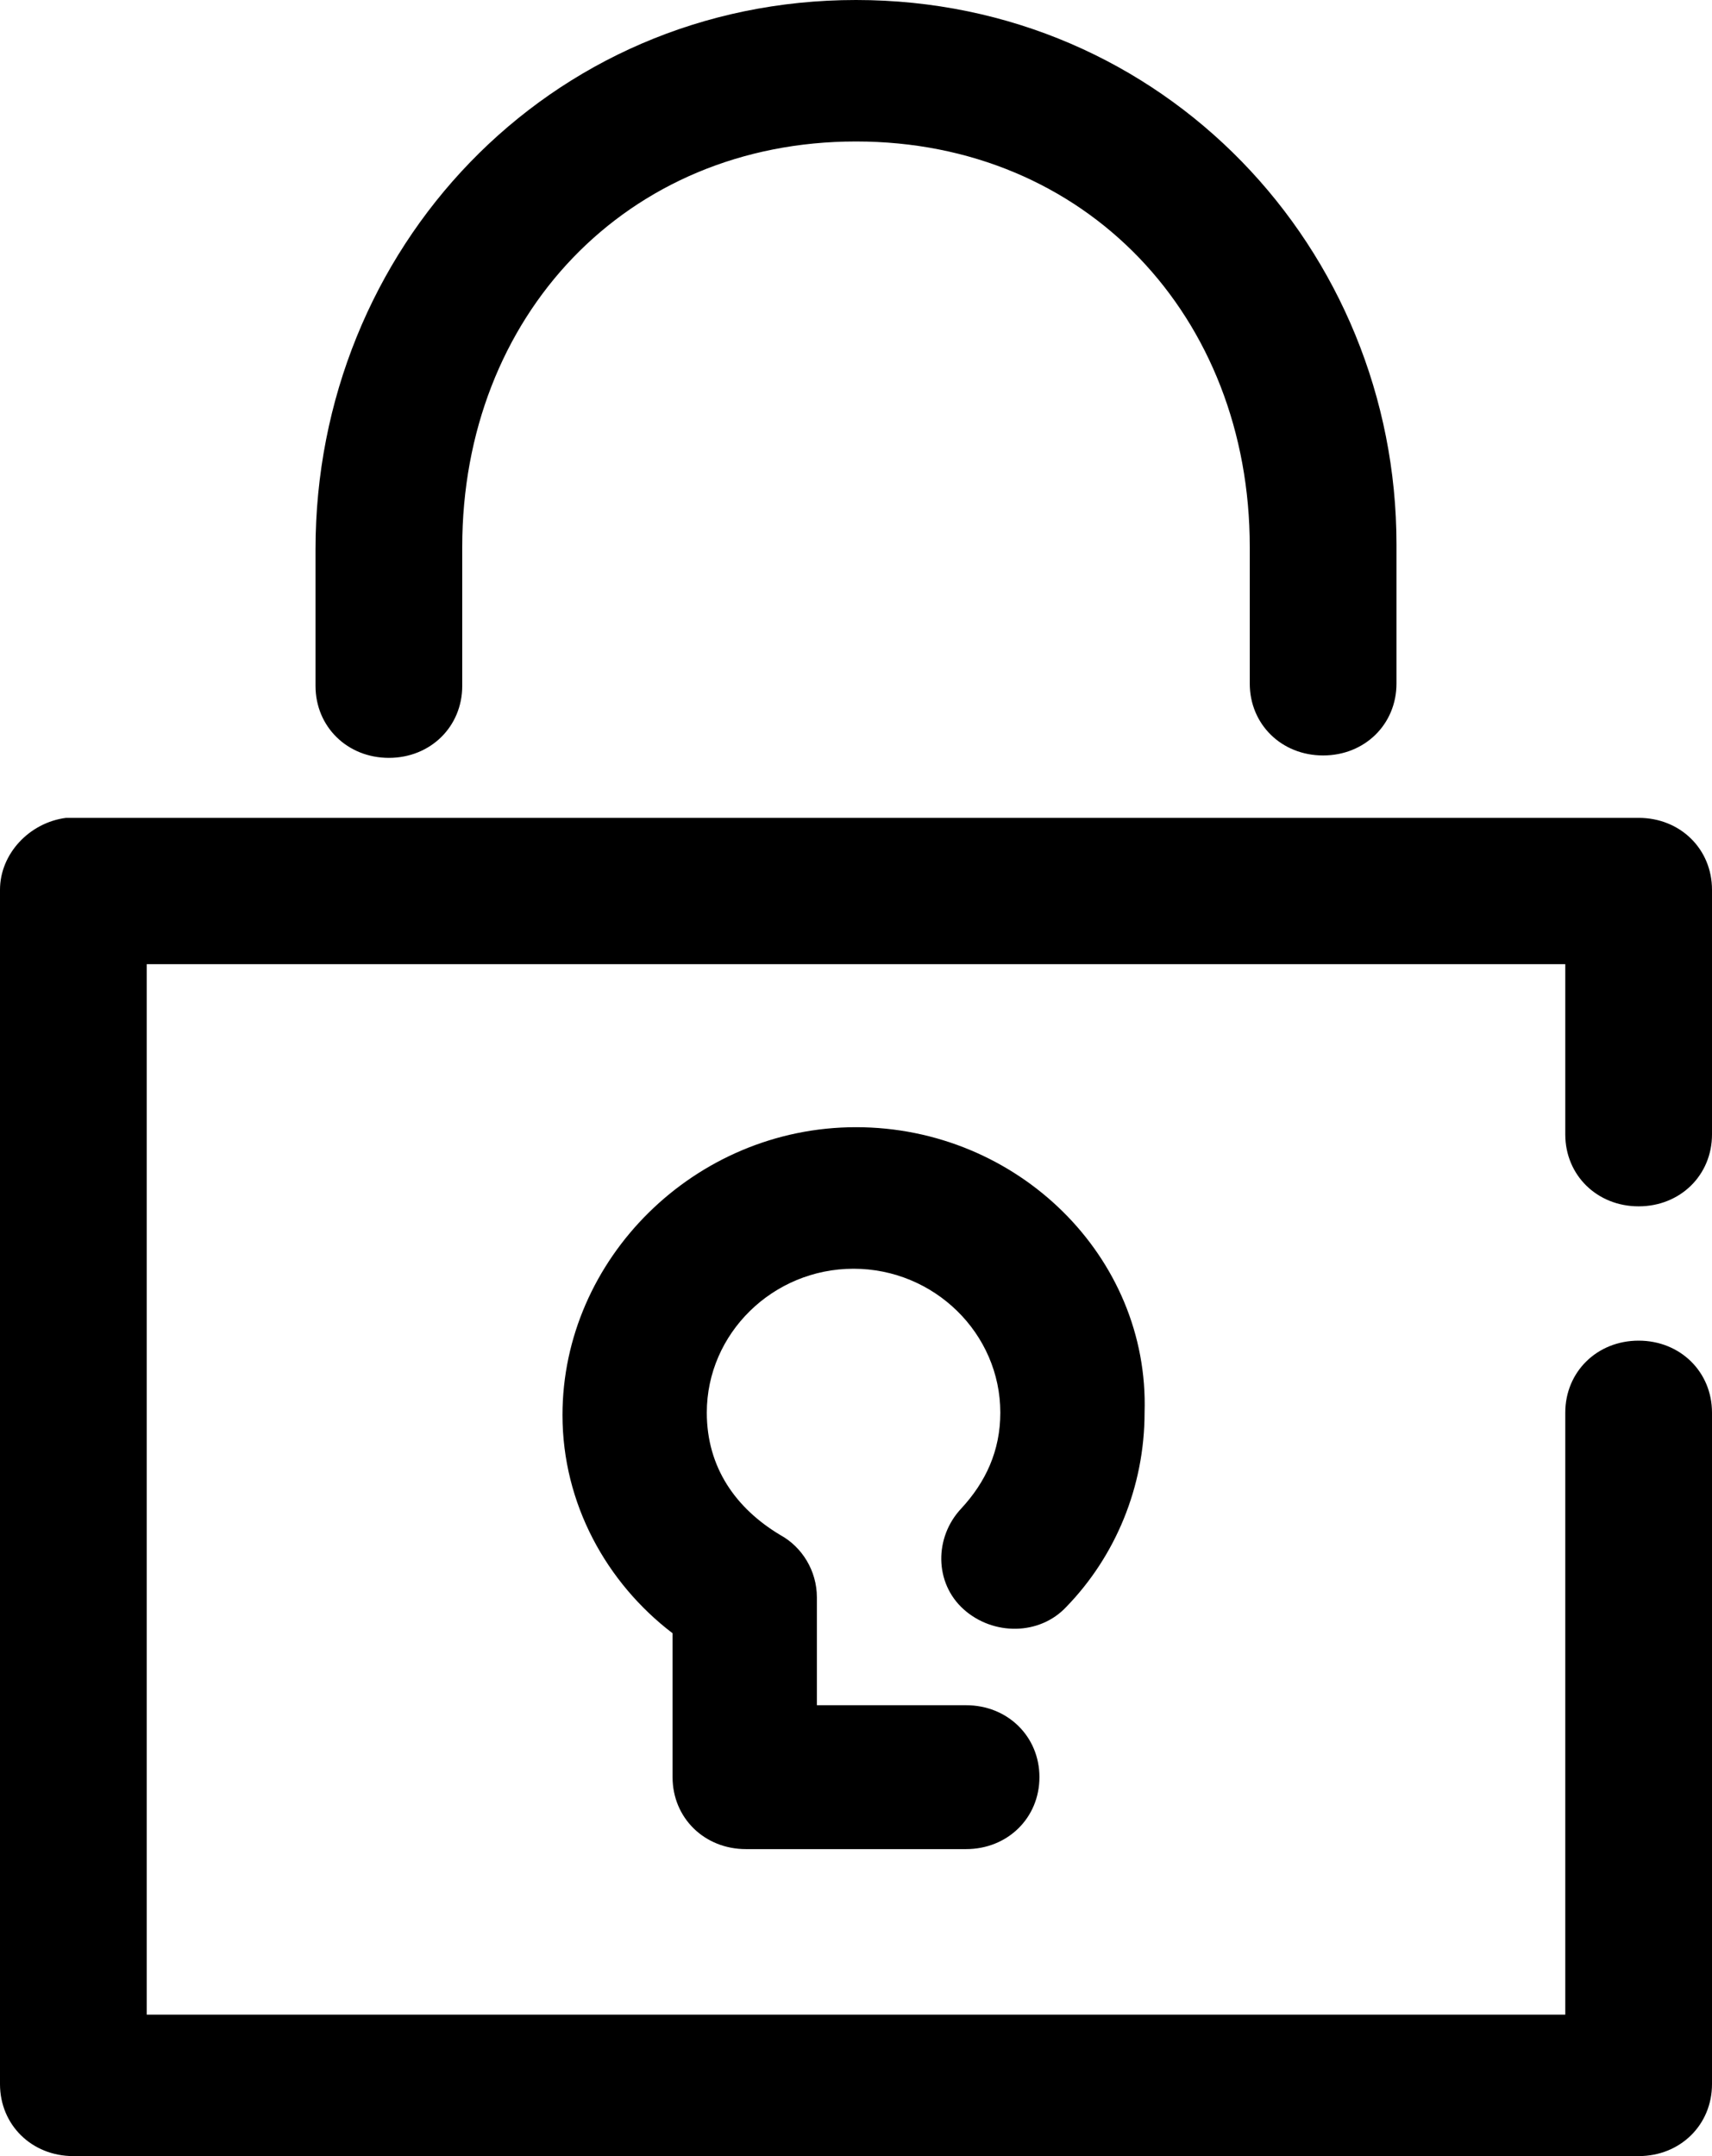 <?xml version="1.0" encoding="UTF-8"?>
<svg width="27px" height="34px" viewBox="0 0 27 34" version="1.1" xmlns="http://www.w3.org/2000/svg" xmlns:xlink="http://www.w3.org/1999/xlink">
    <!-- Generator: Sketch 58 (84663) - https://sketch.com -->
    <title>noun_Security_2342899</title>
    <desc>Created with Sketch.</desc>
    <g id="Page-1" stroke="none" stroke-width="1" fill="none" fill-rule="evenodd">
        <g id="icons" transform="translate(-134, -1)" fill="#000000" fill-rule="nonzero">
            <g id="noun_Security_2342899" transform="translate(134, 1)">
                <path d="M13.5,0 C8.64,0 4.976,3.933 4.976,8.661 L4.976,10.816 C4.976,11.459 5.477,11.951 6.133,11.951 C6.789,11.951 7.29,11.459 7.29,10.816 C7.29,10.816 7.29,10.779 7.29,10.779 L7.29,8.623 C7.29,4.992 9.874,2.231 13.5,2.231 C17.126,2.231 19.71,4.992 19.71,8.623 L19.71,10.779 C19.71,11.422 20.211,11.913 20.867,11.913 C21.523,11.913 22.024,11.422 22.024,10.779 C22.024,10.779 22.024,10.741 22.024,10.741 L22.024,8.585 C22.024,3.933 18.36,0 13.5,0 Z M1.041,12.897 C0.463,12.972 0,13.464 0,14.031 L0,32.865 C0,33.508 0.501,34 1.157,34 L25.843,34 C26.499,34 27,33.508 27,32.865 L27,22.276 C27,21.633 26.499,21.141 25.843,21.141 C25.187,21.141 24.686,21.633 24.686,22.276 C24.686,22.276 24.686,22.314 24.686,22.314 L24.686,31.769 L2.314,31.769 L2.314,15.204 L24.686,15.204 L24.686,17.889 C24.686,18.532 25.187,19.023 25.843,19.023 C26.499,19.023 27,18.532 27,17.889 C27,17.889 27,17.851 27,17.851 L27,14.031 C27,13.388 26.499,12.897 25.843,12.897 L1.157,12.897 C1.119,12.897 1.08,12.897 1.041,12.897 Z M13.5,17.775 C10.954,17.775 8.871,19.855 8.871,22.314 C8.871,23.713 9.566,24.961 10.607,25.755 L10.607,28.024 C10.607,28.667 11.109,29.159 11.764,29.159 L15.236,29.159 C15.891,29.159 16.393,28.667 16.393,28.024 C16.393,27.382 15.891,26.89 15.236,26.89 C15.236,26.89 15.197,26.89 15.197,26.89 L12.883,26.89 L12.883,25.188 C12.883,24.772 12.651,24.394 12.304,24.205 C11.61,23.789 11.147,23.146 11.147,22.276 C11.147,21.028 12.189,20.007 13.461,20.007 C14.734,20.007 15.776,21.028 15.776,22.276 C15.776,22.881 15.544,23.373 15.159,23.789 C14.734,24.242 14.734,24.961 15.197,25.377 C15.66,25.793 16.393,25.793 16.817,25.339 C17.589,24.545 18.051,23.448 18.051,22.276 C18.129,19.818 16.046,17.775 13.5,17.775 Z" id="Shape"></path>
            </g>
        </g>
    </g>
</svg>